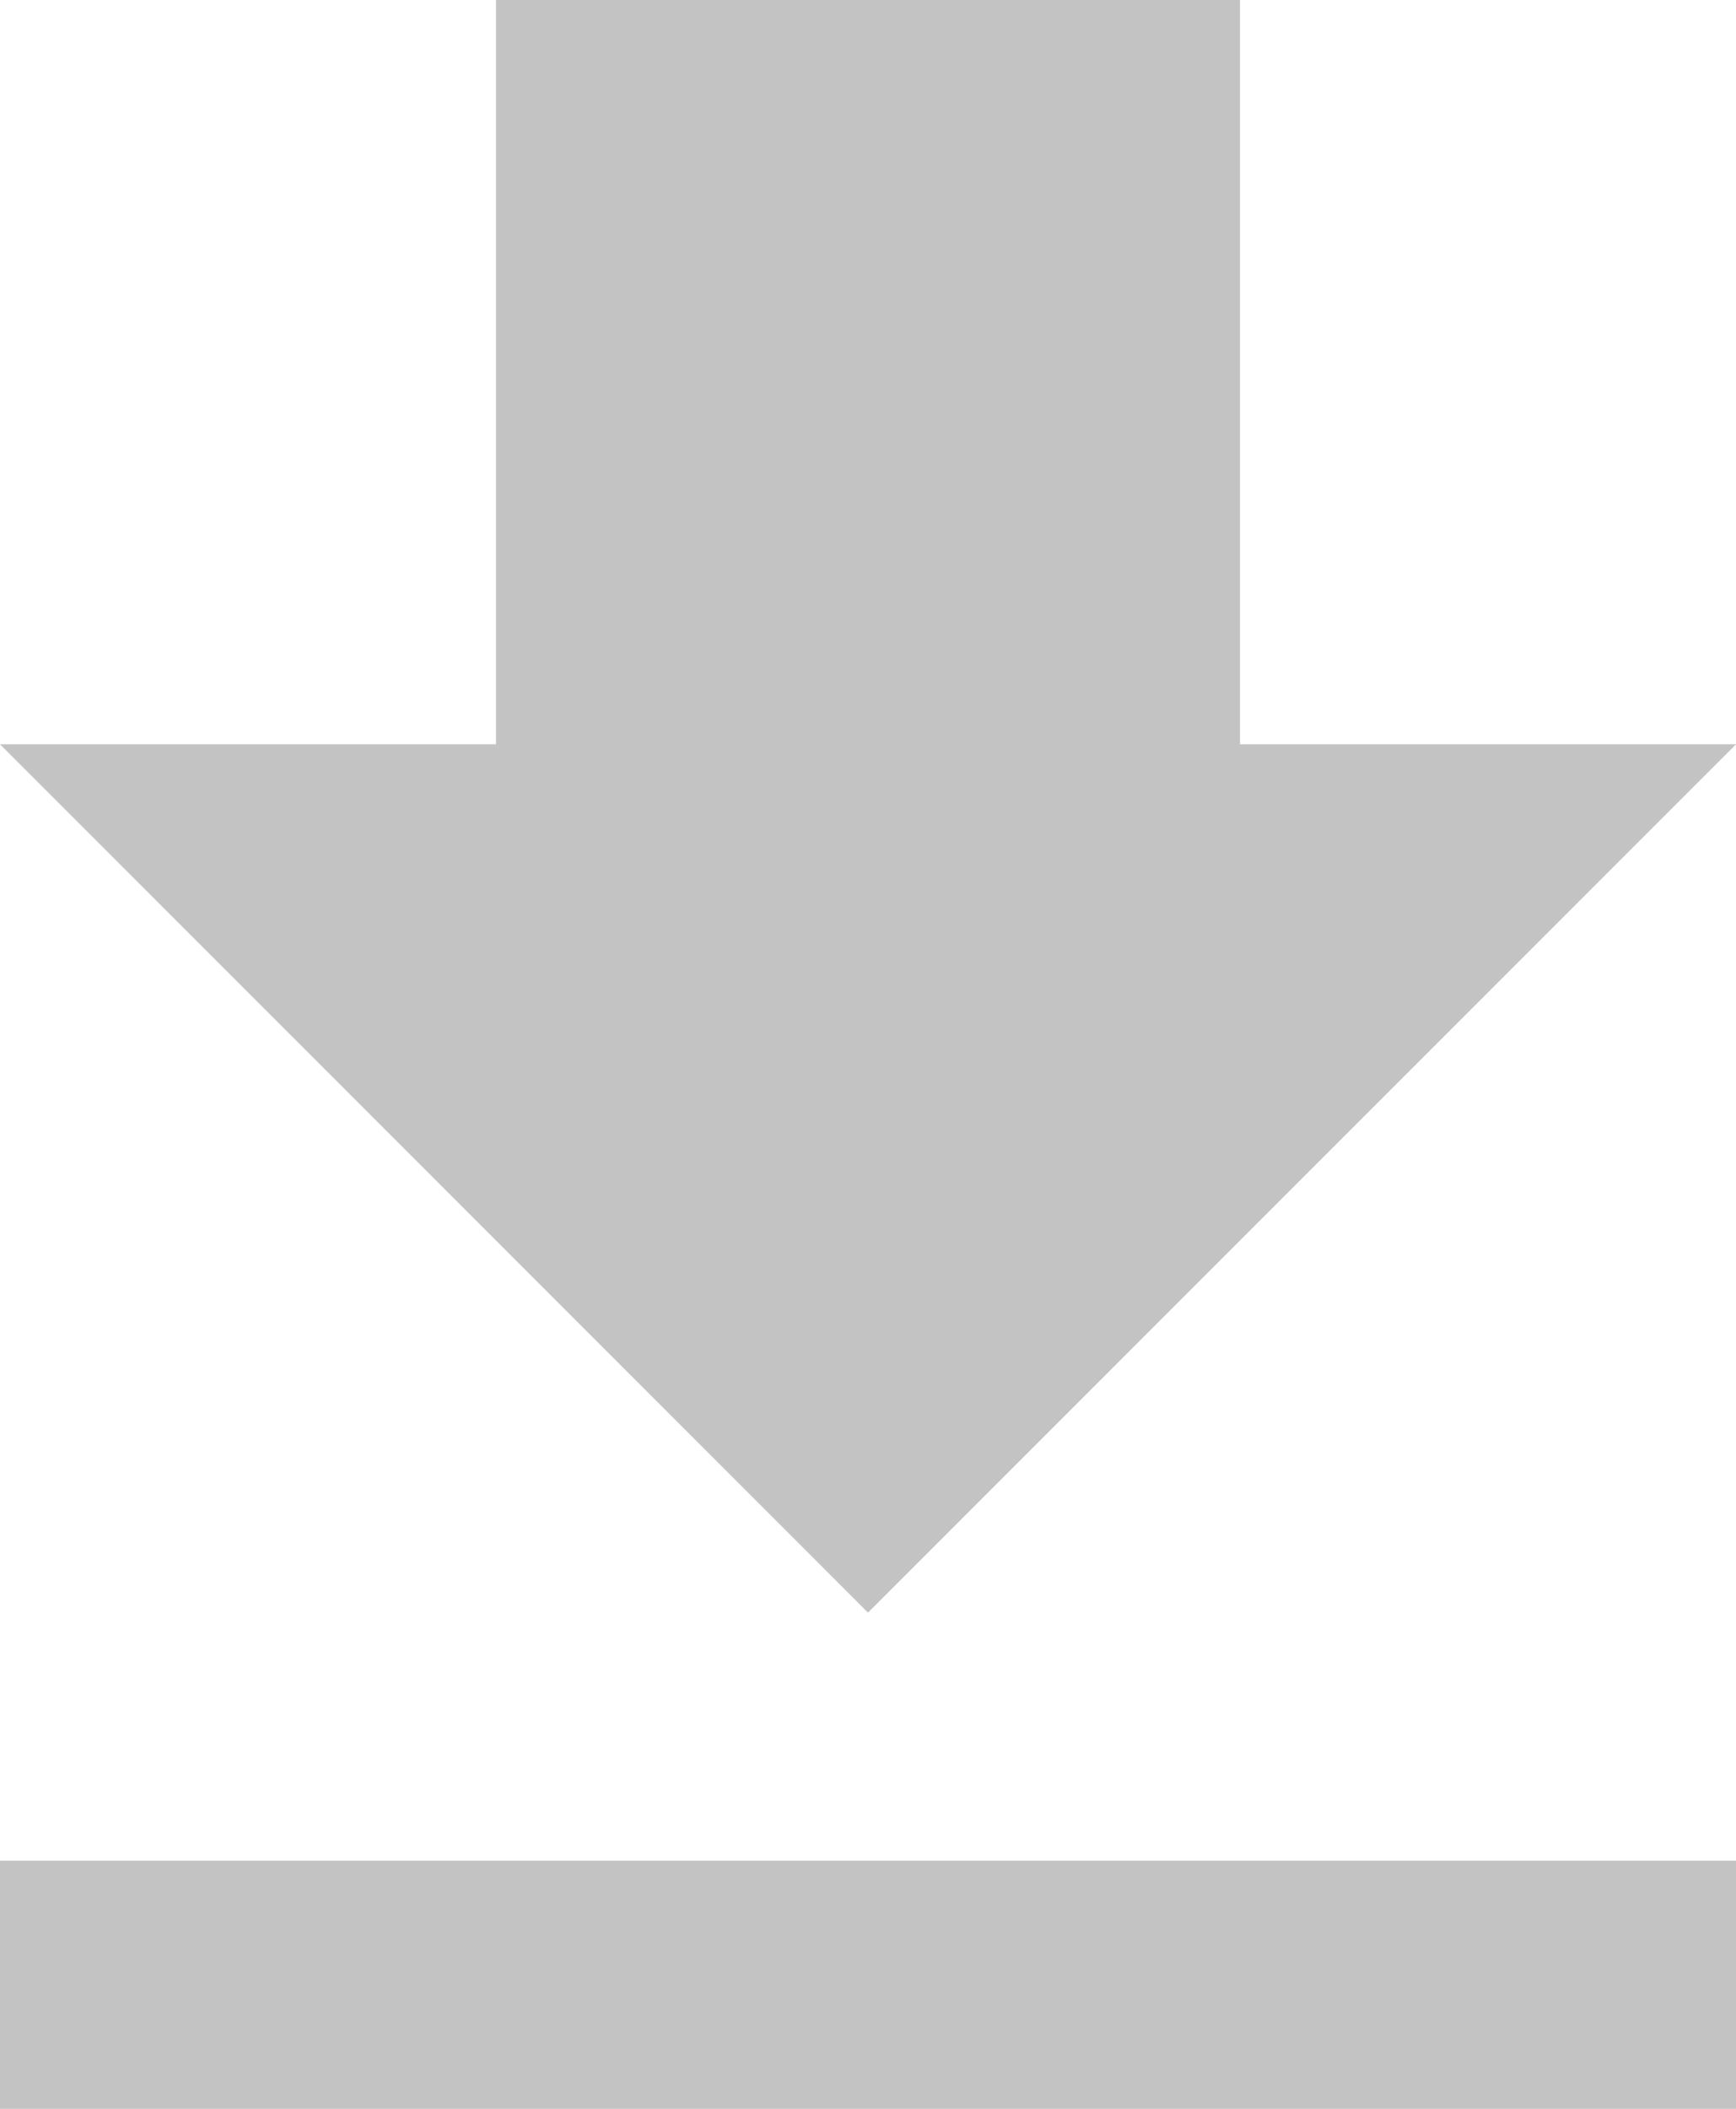 <svg xmlns="http://www.w3.org/2000/svg" width="14" height="17" fill="none" viewBox="0 0 14 17"><path fill="#C3C3C3" fill-rule="evenodd" d="M10 6H14L7 13L0 6H4V0H10V6ZM0 17V15H14V17H0Z" clip-rule="evenodd"/></svg>